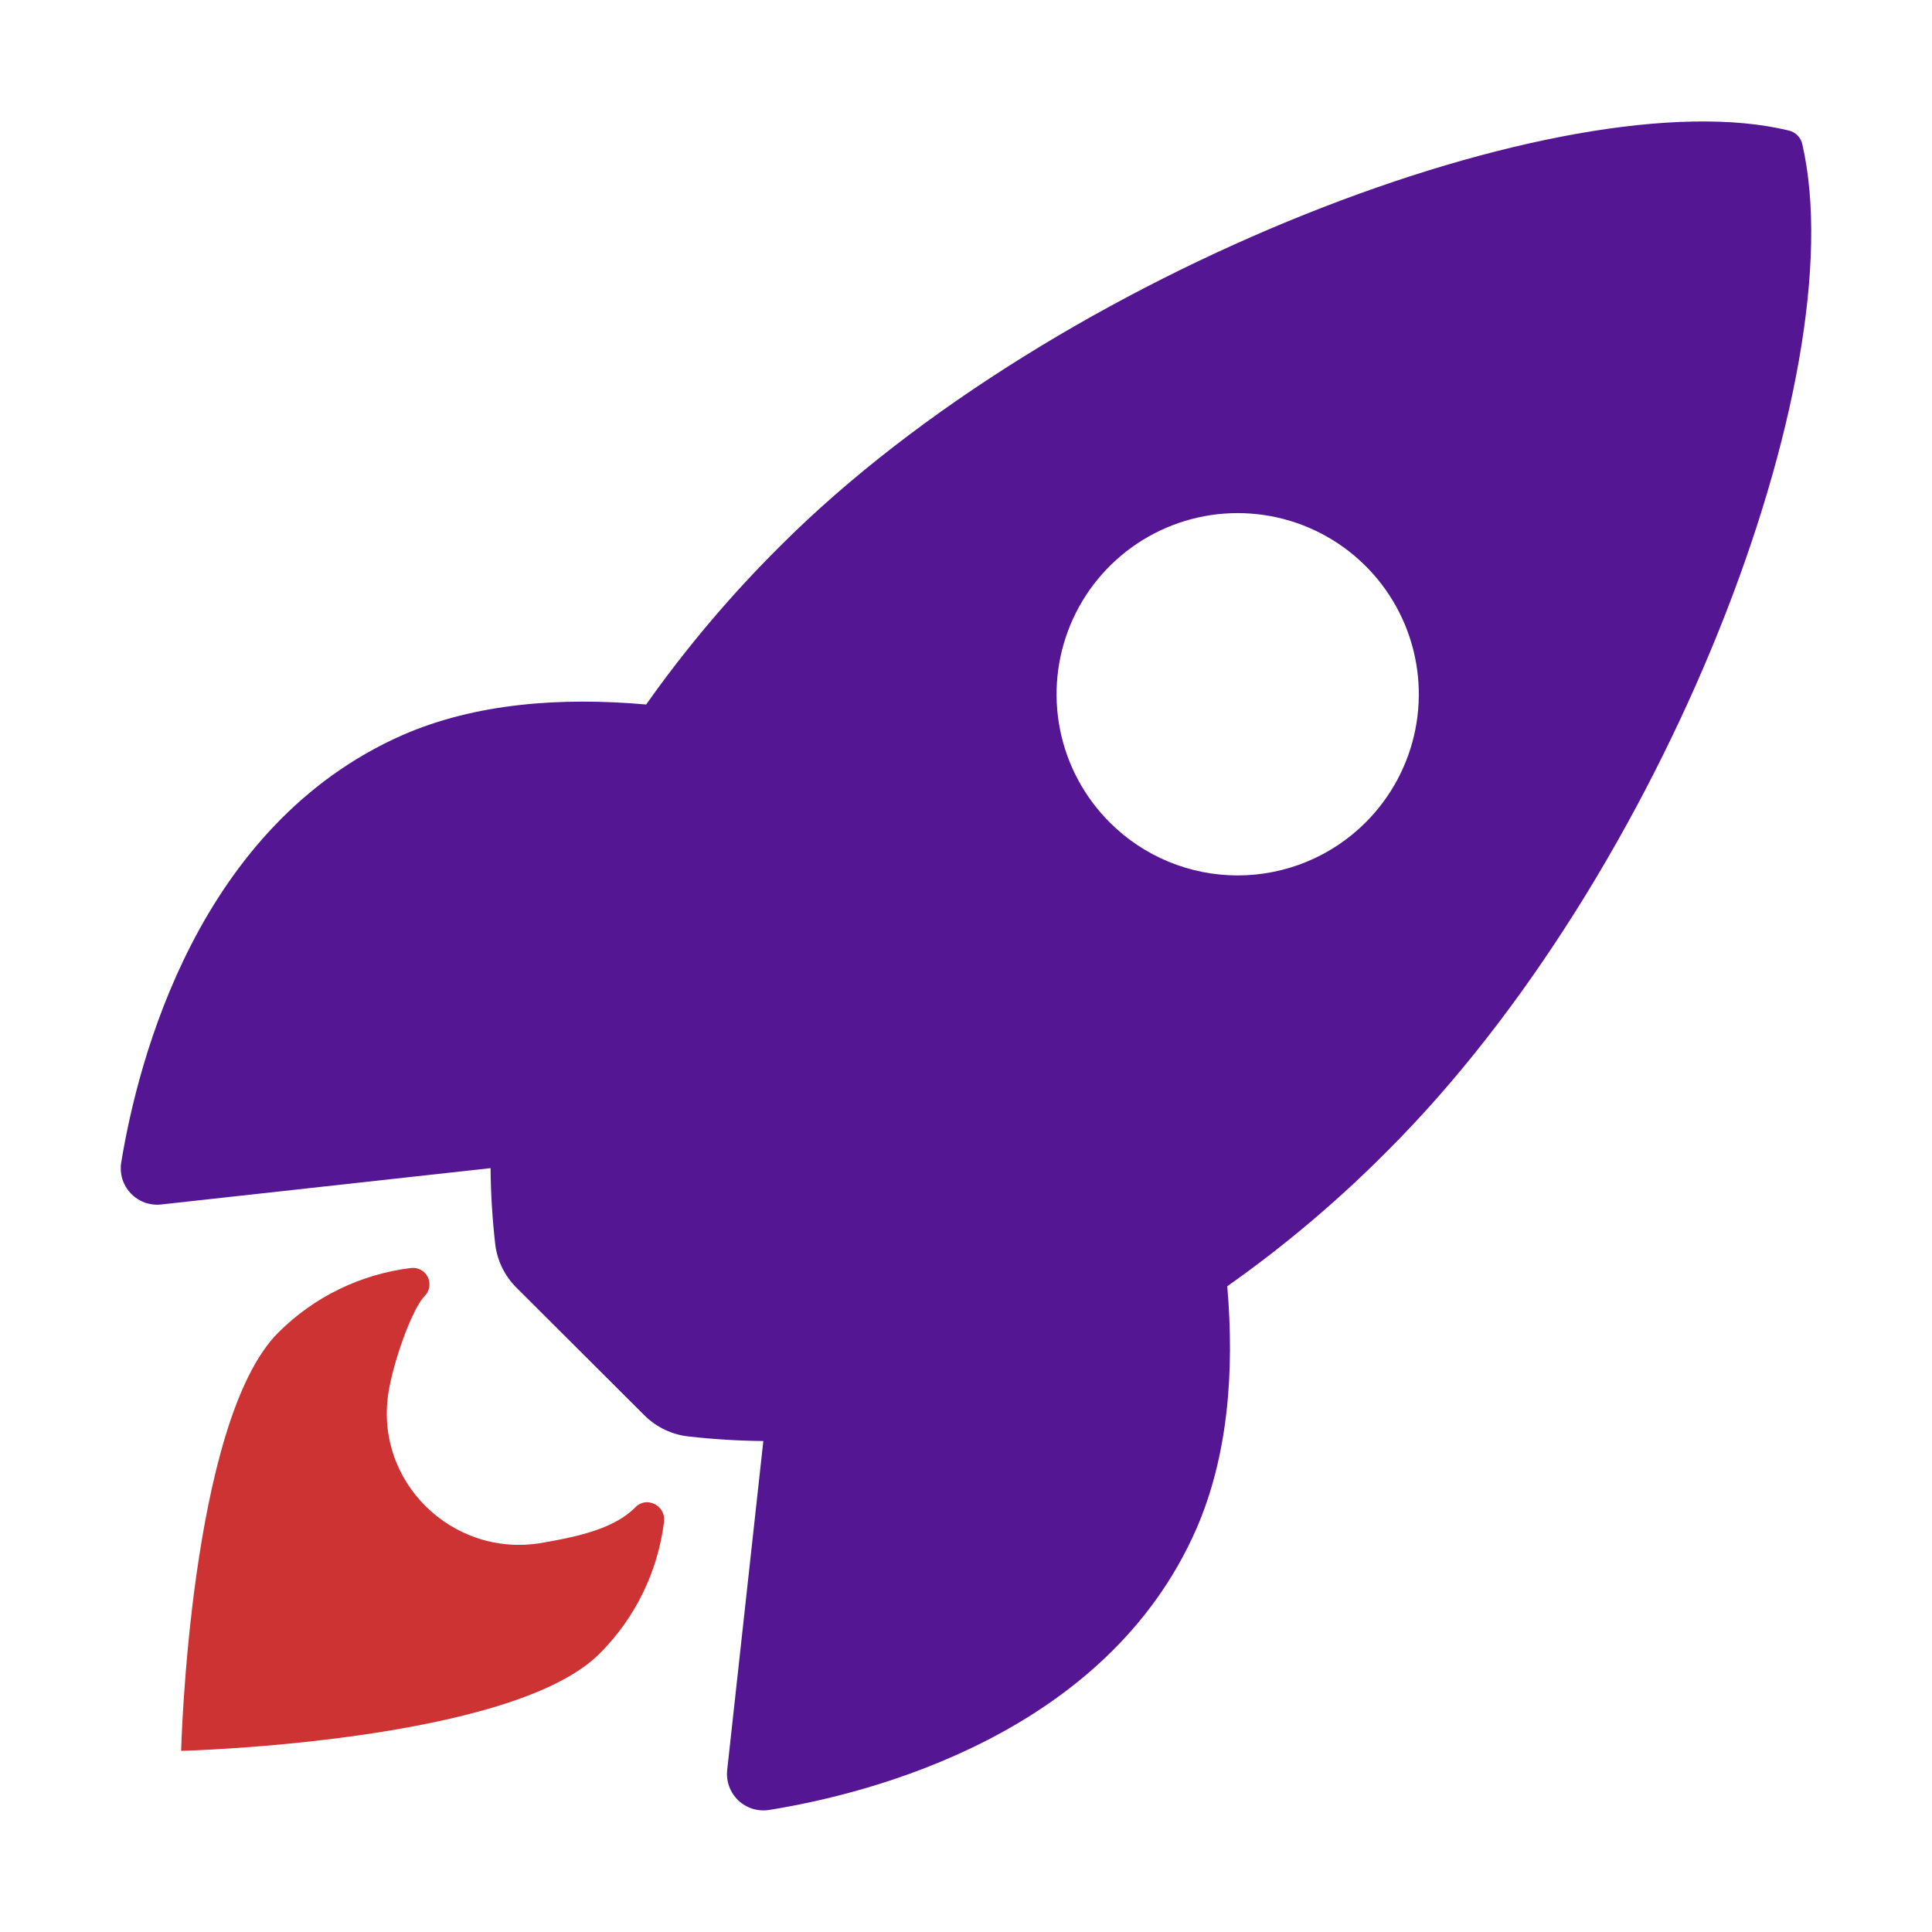 <svg width="100" height="100" viewBox="0 0 100 100" fill="none" xmlns="http://www.w3.org/2000/svg">
<path d="M93.289 7.473C93.253 7.3 93.169 7.141 93.046 7.014C92.924 6.888 92.767 6.799 92.596 6.758C81.156 3.961 54.725 13.928 40.404 28.242C37.85 30.776 35.522 33.527 33.445 36.465C29.029 36.074 24.613 36.4 20.85 38.041C10.23 42.715 7.139 54.91 6.277 60.156C6.228 60.443 6.247 60.738 6.331 61.017C6.415 61.296 6.563 61.551 6.763 61.763C6.963 61.975 7.209 62.138 7.482 62.239C7.755 62.339 8.048 62.375 8.338 62.344L25.391 60.463C25.403 61.749 25.48 63.033 25.623 64.311C25.709 65.198 26.103 66.027 26.736 66.654L33.34 73.242C33.968 73.875 34.797 74.269 35.684 74.356C36.954 74.498 38.231 74.575 39.51 74.588L37.639 91.619C37.608 91.909 37.644 92.201 37.745 92.474C37.846 92.748 38.008 92.993 38.22 93.193C38.432 93.393 38.688 93.541 38.966 93.625C39.245 93.709 39.539 93.728 39.826 93.68C45.062 92.84 57.279 89.748 61.926 79.129C63.566 75.365 63.902 70.971 63.523 66.576C66.468 64.5 69.227 62.171 71.768 59.615C86.133 45.322 96.043 19.48 93.289 7.473ZM57.436 42.564C56.124 41.254 55.23 39.583 54.868 37.764C54.506 35.946 54.691 34.06 55.401 32.347C56.11 30.634 57.312 29.169 58.853 28.139C60.395 27.108 62.208 26.558 64.062 26.558C65.917 26.558 67.73 27.108 69.272 28.139C70.814 29.169 72.015 30.634 72.725 32.347C73.434 34.06 73.619 35.946 73.257 37.764C72.895 39.583 72.001 41.254 70.689 42.564C69.82 43.435 68.787 44.127 67.65 44.598C66.512 45.069 65.293 45.312 64.062 45.312C62.831 45.312 61.613 45.069 60.475 44.598C59.338 44.127 58.305 43.435 57.436 42.564Z" fill="#541693"/>
<path d="M32.891 78.014C31.82 79.086 30.104 79.504 28.037 79.861C23.395 80.652 19.295 76.641 20.129 71.947C20.447 70.168 21.389 67.674 21.975 67.088C22.103 66.962 22.188 66.799 22.218 66.623C22.249 66.446 22.222 66.264 22.143 66.103C22.064 65.942 21.937 65.81 21.779 65.725C21.62 65.641 21.439 65.609 21.262 65.633C18.666 65.951 16.25 67.127 14.4 68.977C9.809 73.572 9.375 90.625 9.375 90.625C9.375 90.625 26.438 90.191 31.029 85.596C32.884 83.747 34.063 81.328 34.375 78.728C34.447 77.912 33.453 77.426 32.891 78.014Z" fill="#CE3333"/>
</svg>
